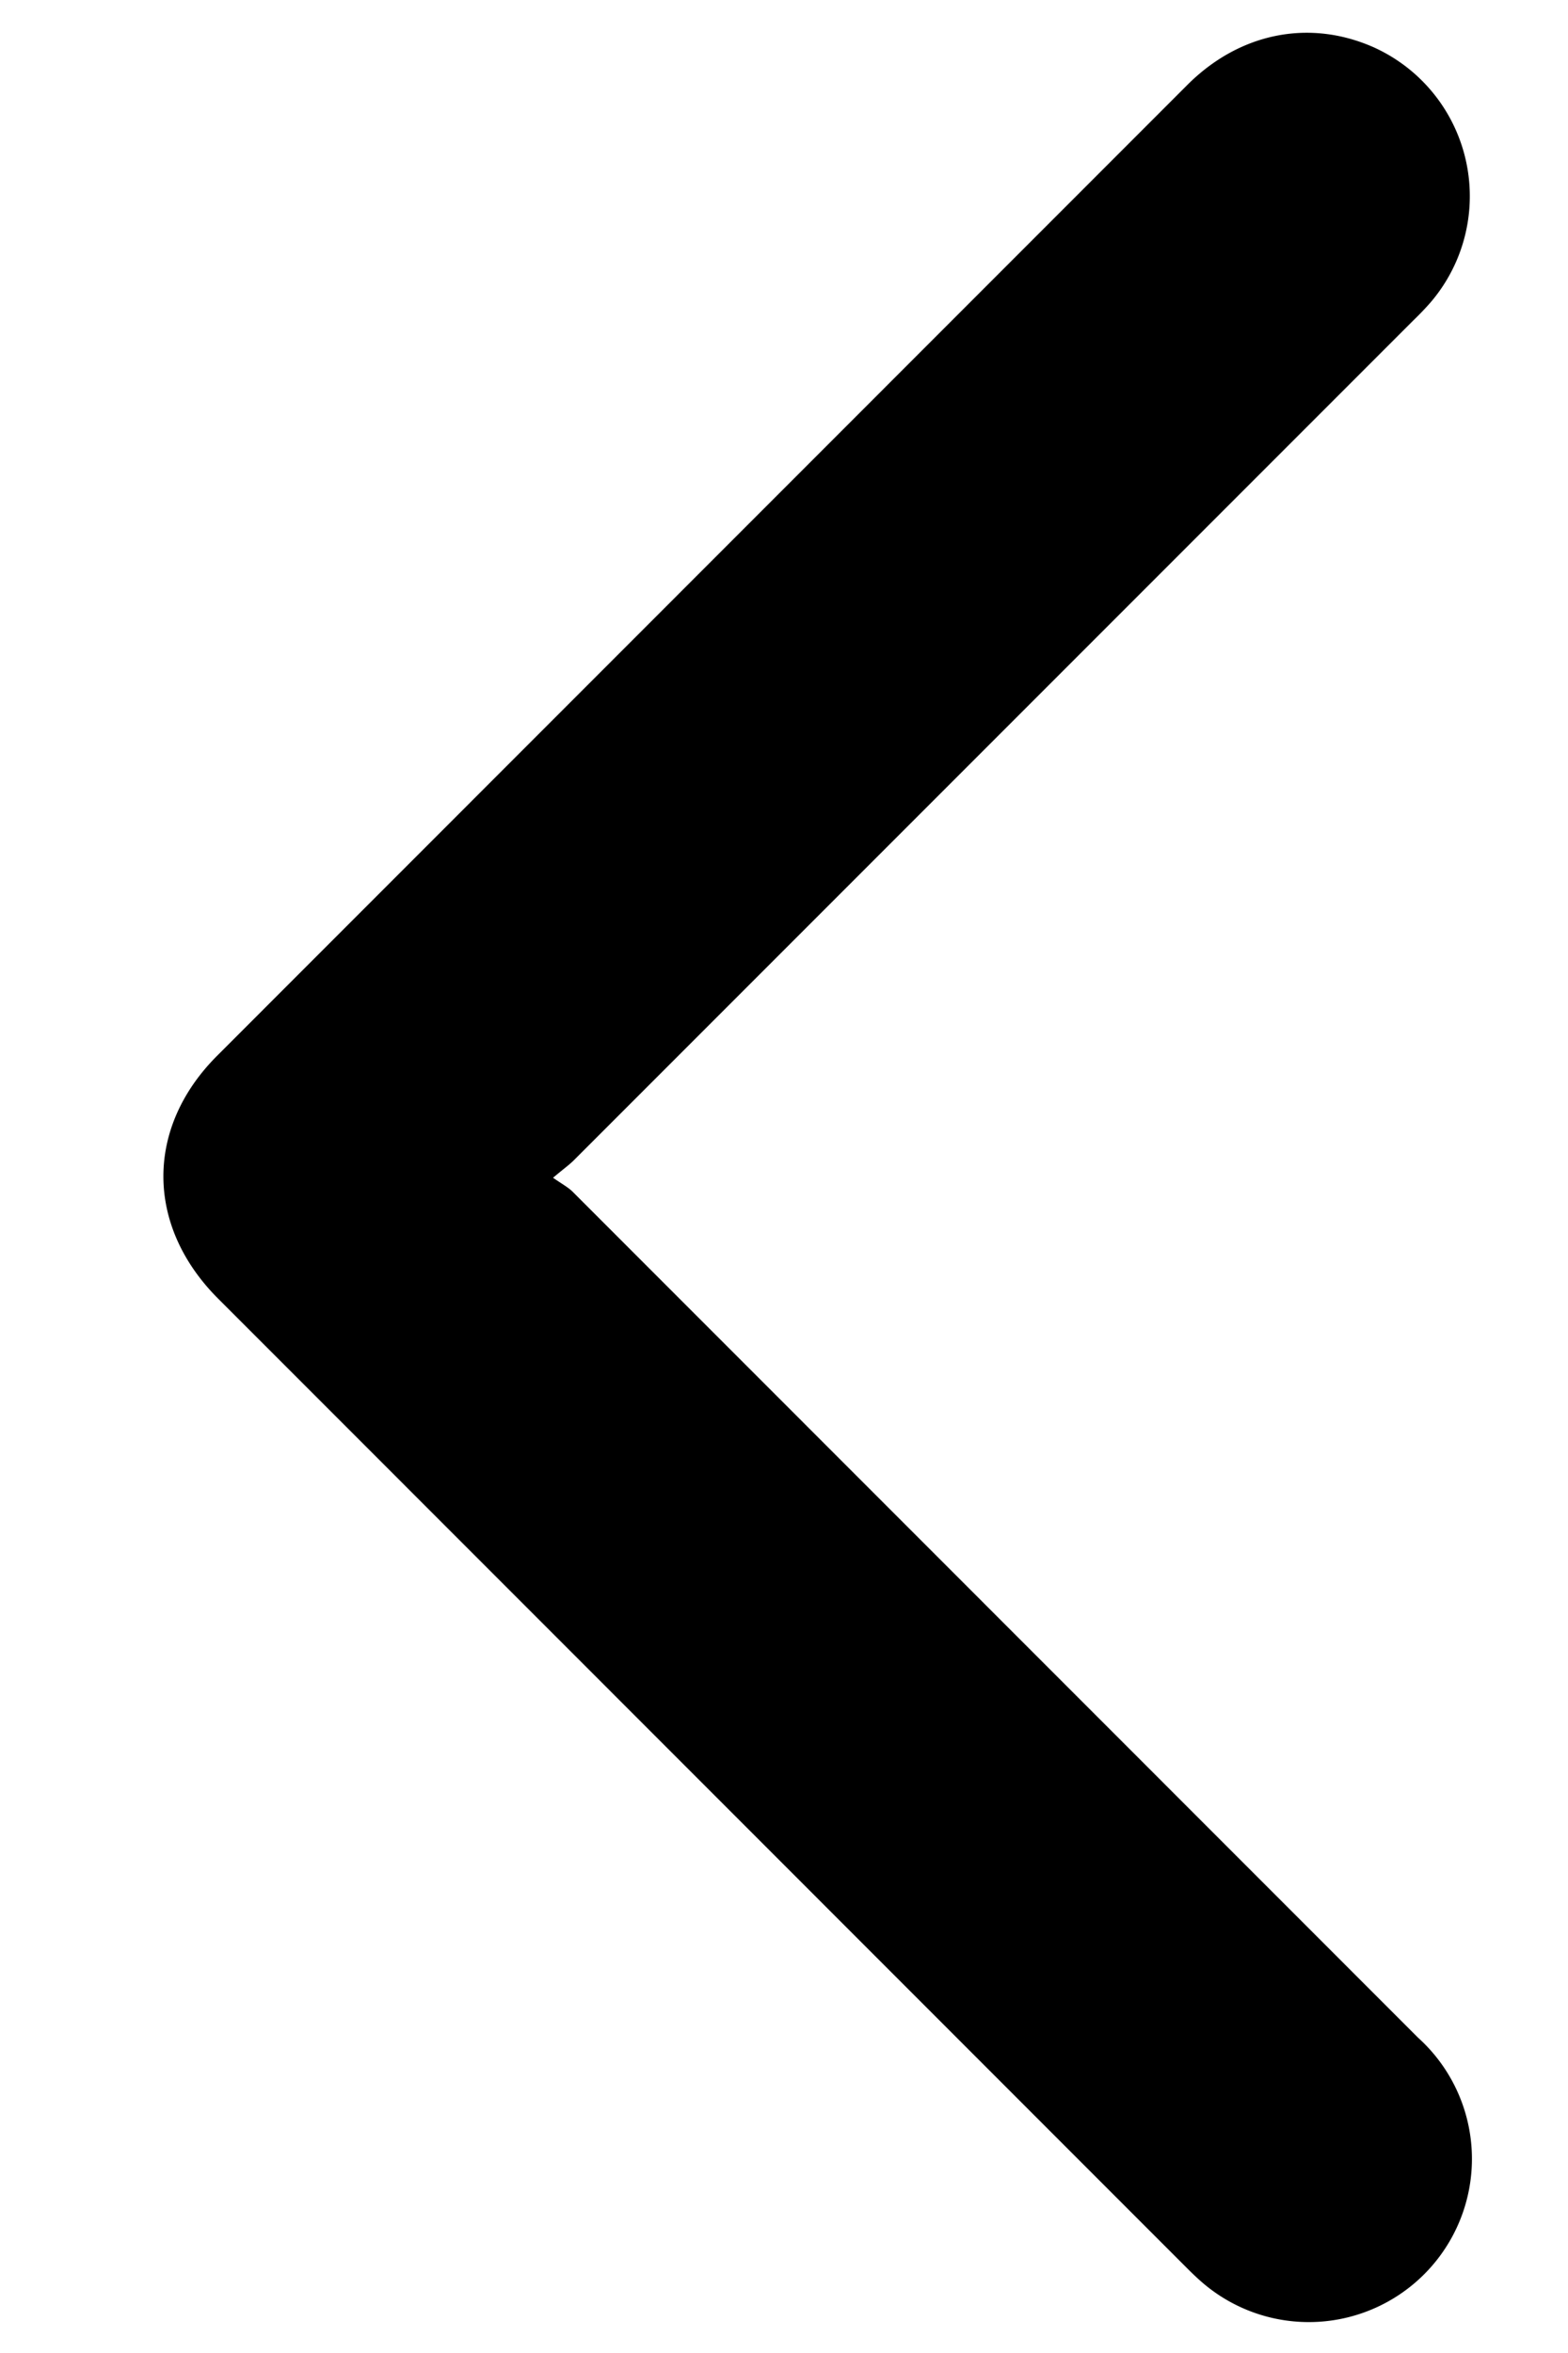 <svg width="8" height="12" xmlns="http://www.w3.org/2000/svg"><path d="M2.821 6.006c.046.032.076.048.099.07l4.314 4.315a.83.83 0 01-1.113 1.238c-.027-.024-.052-.049-.077-.074L1.113 6.623C.742 6.252.74 5.75 1.11 5.382L6.058.433c.265-.265.62-.337.948-.193a.833.833 0 01.293 1.302c-.028.032-.058.063-.089.093L2.928 5.917c-.025.025-.054.045-.107.09z"/></svg>